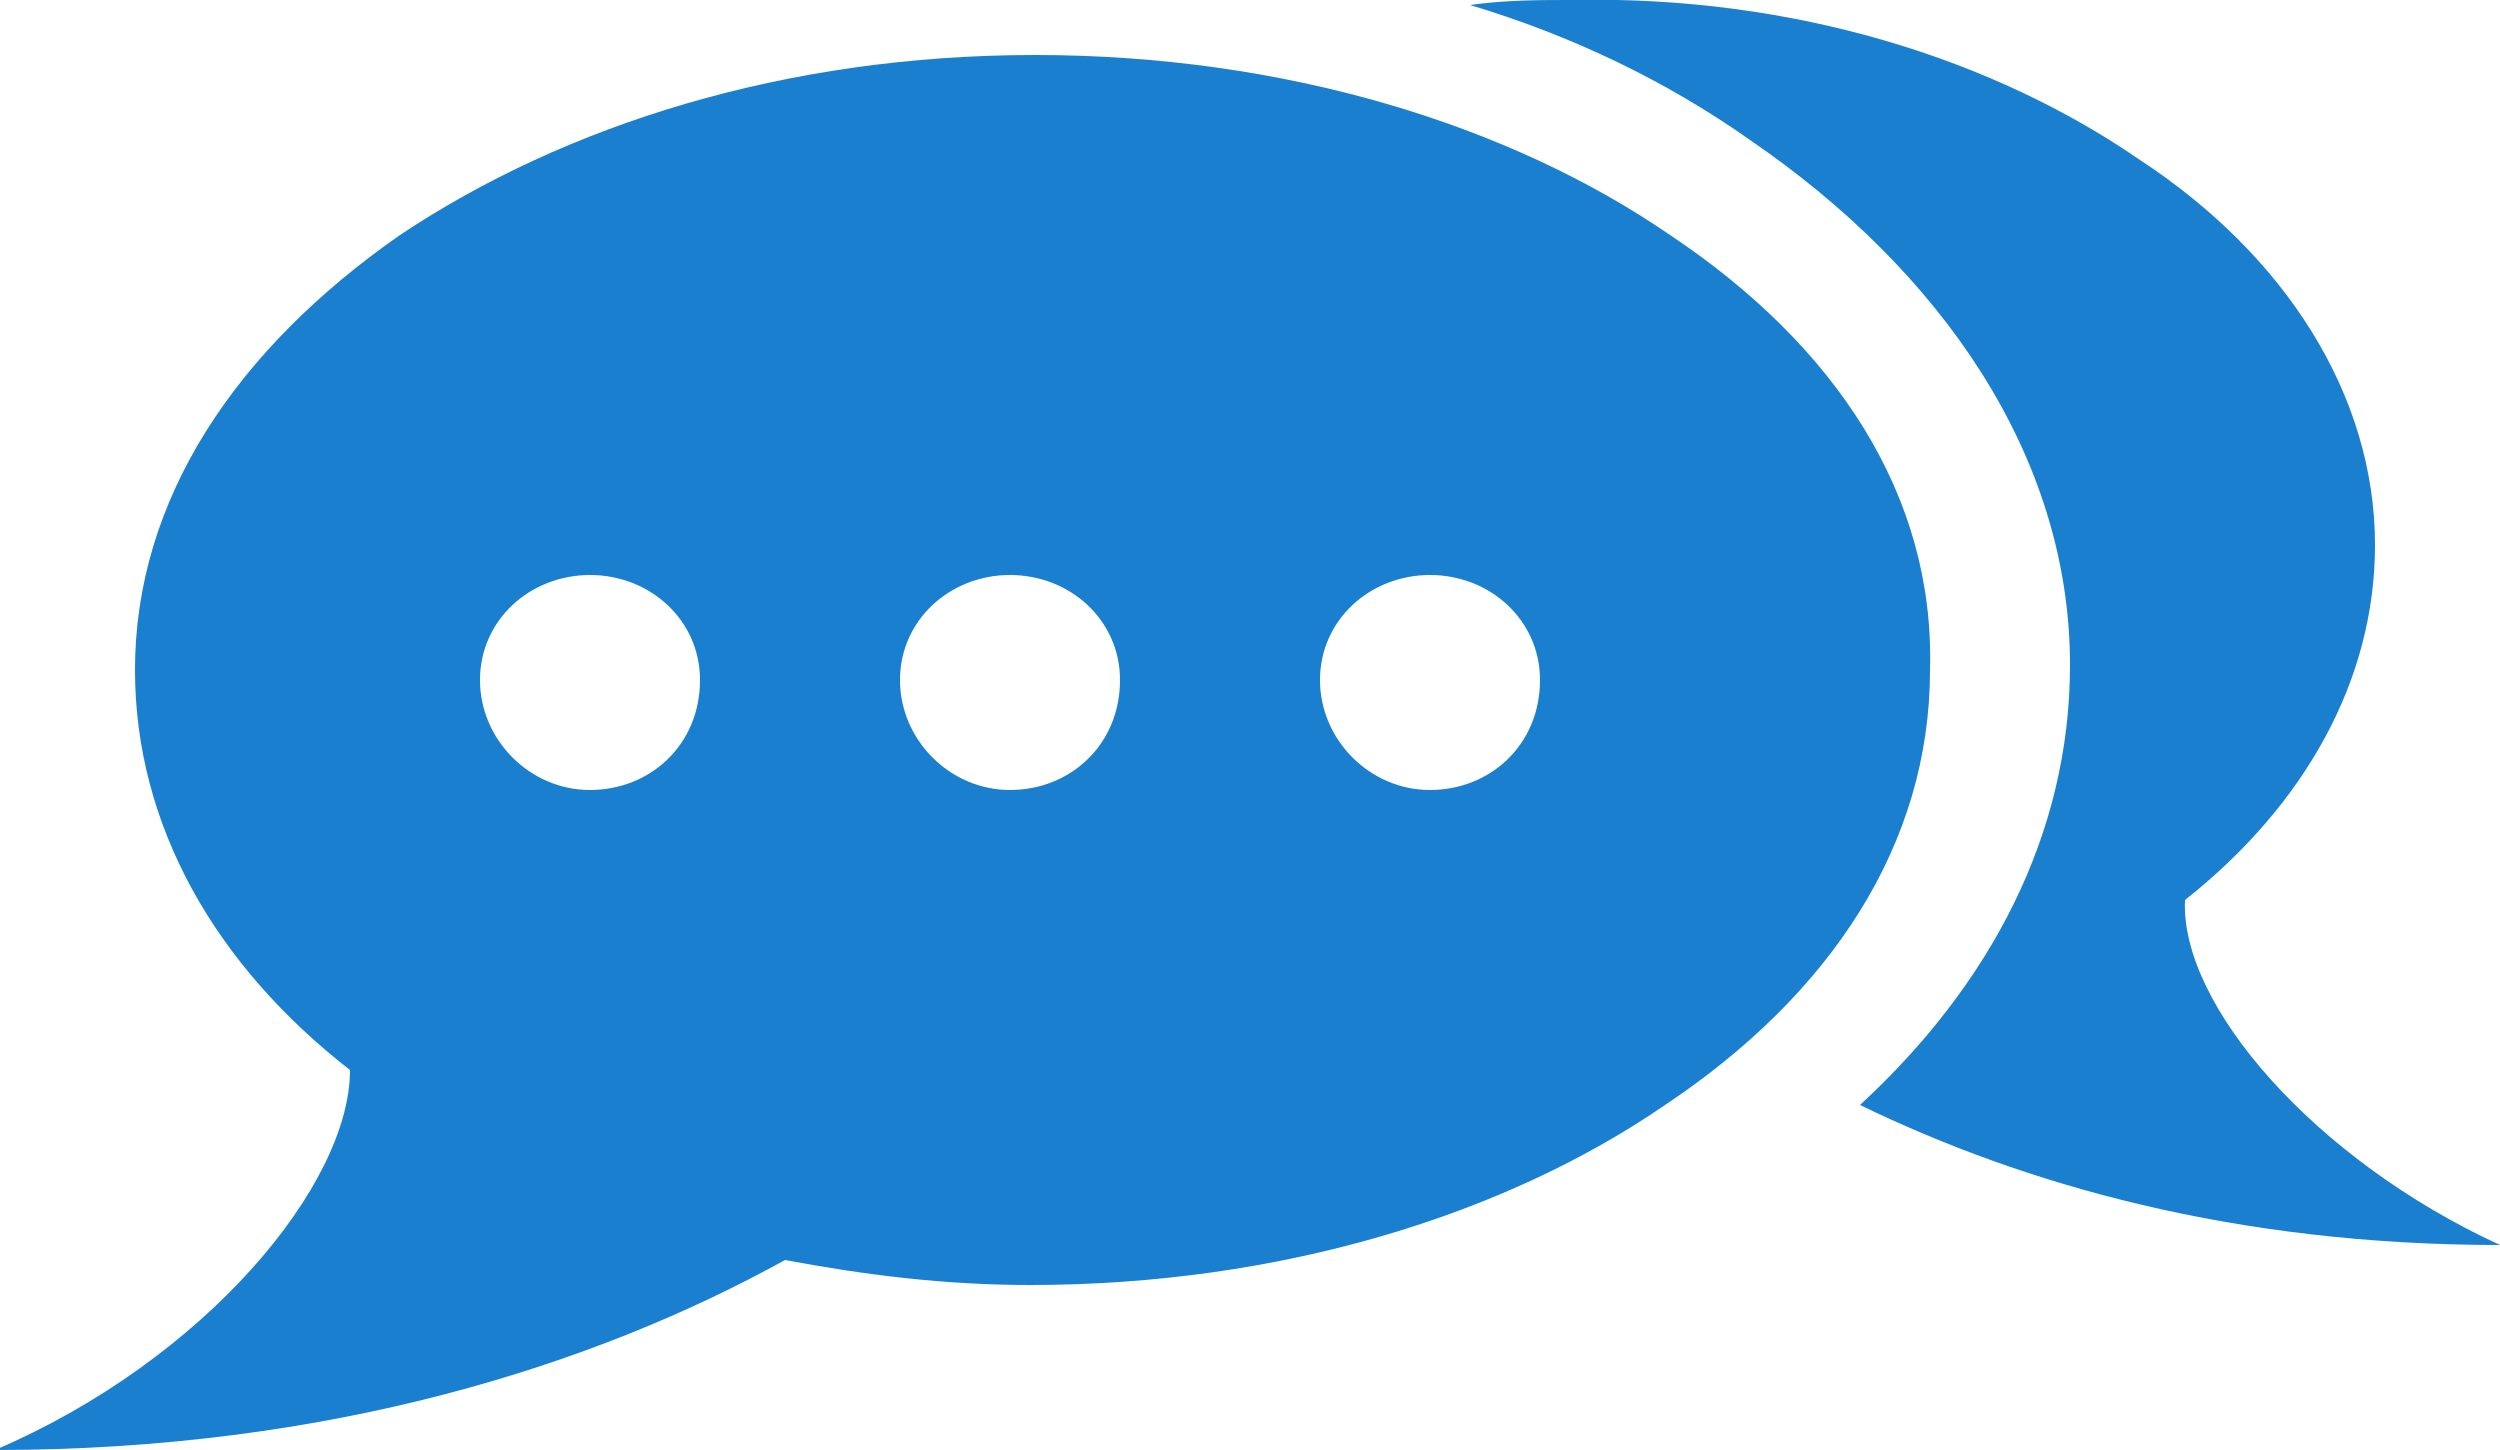 <?xml version="1.0" encoding="utf-8"?>
<!-- Generator: Adobe Illustrator 19.0.0, SVG Export Plug-In . SVG Version: 6.00 Build 0)  -->
<svg version="1.1" id="Layer_1" xmlns="http://www.w3.org/2000/svg" xmlns:xlink="http://www.w3.org/1999/xlink" x="0px" y="0px"
	 viewBox="0 0 50 29" style="enable-background:new 0 0 50 29;" xml:space="preserve">
<style type="text/css">
	.st0{fill-rule:evenodd;clip-rule:evenodd;fill:#1B7FD0;}
</style>
<g id="XMLID_7_">
	<path id="XMLID_6_" class="st0" d="M43.7,18c-0.1,2.1,2.6,5.2,6.3,6.9c-5.3,0-9.5-1.2-12.8-2.8c2.6-2.4,4.2-5.4,4.2-8.8
		c0-4.2-2.6-7.9-6.4-10.5c-1.7-1.2-3.6-2.1-5.6-2.7c0.7-0.1,1.4-0.1,2-0.1c4.5-0.1,8.5,1.2,11.4,3.2c2.9,1.9,4.7,4.7,4.7,7.7
		C47.5,13.6,46.1,16.1,43.7,18L43.7,18z"/>
	<path id="XMLID_9_" class="st0" d="M33.4,4.7c-3.2-2.2-7.7-3.6-12.7-3.6c-5,0-9.4,1.4-12.7,3.6c-3.3,2.3-5.3,5.3-5.3,8.7
		c0,3.1,1.6,5.9,4.3,8c0,2.3-2.9,5.8-7.1,7.6c6.7,0,12-1.7,15.8-3.8c1.6,0.3,3.2,0.5,4.9,0.5c5,0,9.5-1.4,12.7-3.6
		c3.3-2.2,5.3-5.2,5.3-8.7C38.7,9.9,36.7,6.9,33.4,4.7z M11.8,15.8c-1.2,0-2.2-1-2.2-2.2c0-1.2,1-2.1,2.2-2.1c1.2,0,2.2,0.9,2.2,2.1
		C14,14.9,13,15.8,11.8,15.8z M20.2,15.8c-1.2,0-2.2-1-2.2-2.2c0-1.2,1-2.1,2.2-2.1c1.2,0,2.2,0.9,2.2,2.1
		C22.4,14.9,21.4,15.8,20.2,15.8z M28.6,15.8c-1.2,0-2.2-1-2.2-2.2c0-1.2,1-2.1,2.2-2.1c1.2,0,2.2,0.9,2.2,2.1
		C30.8,14.9,29.8,15.8,28.6,15.8z"/>
</g>
<g id="XMLID_34_">
</g>
<g id="XMLID_35_">
</g>
<g id="XMLID_36_">
</g>
<g id="XMLID_37_">
</g>
<g id="XMLID_38_">
</g>
<g id="XMLID_39_">
</g>
</svg>
